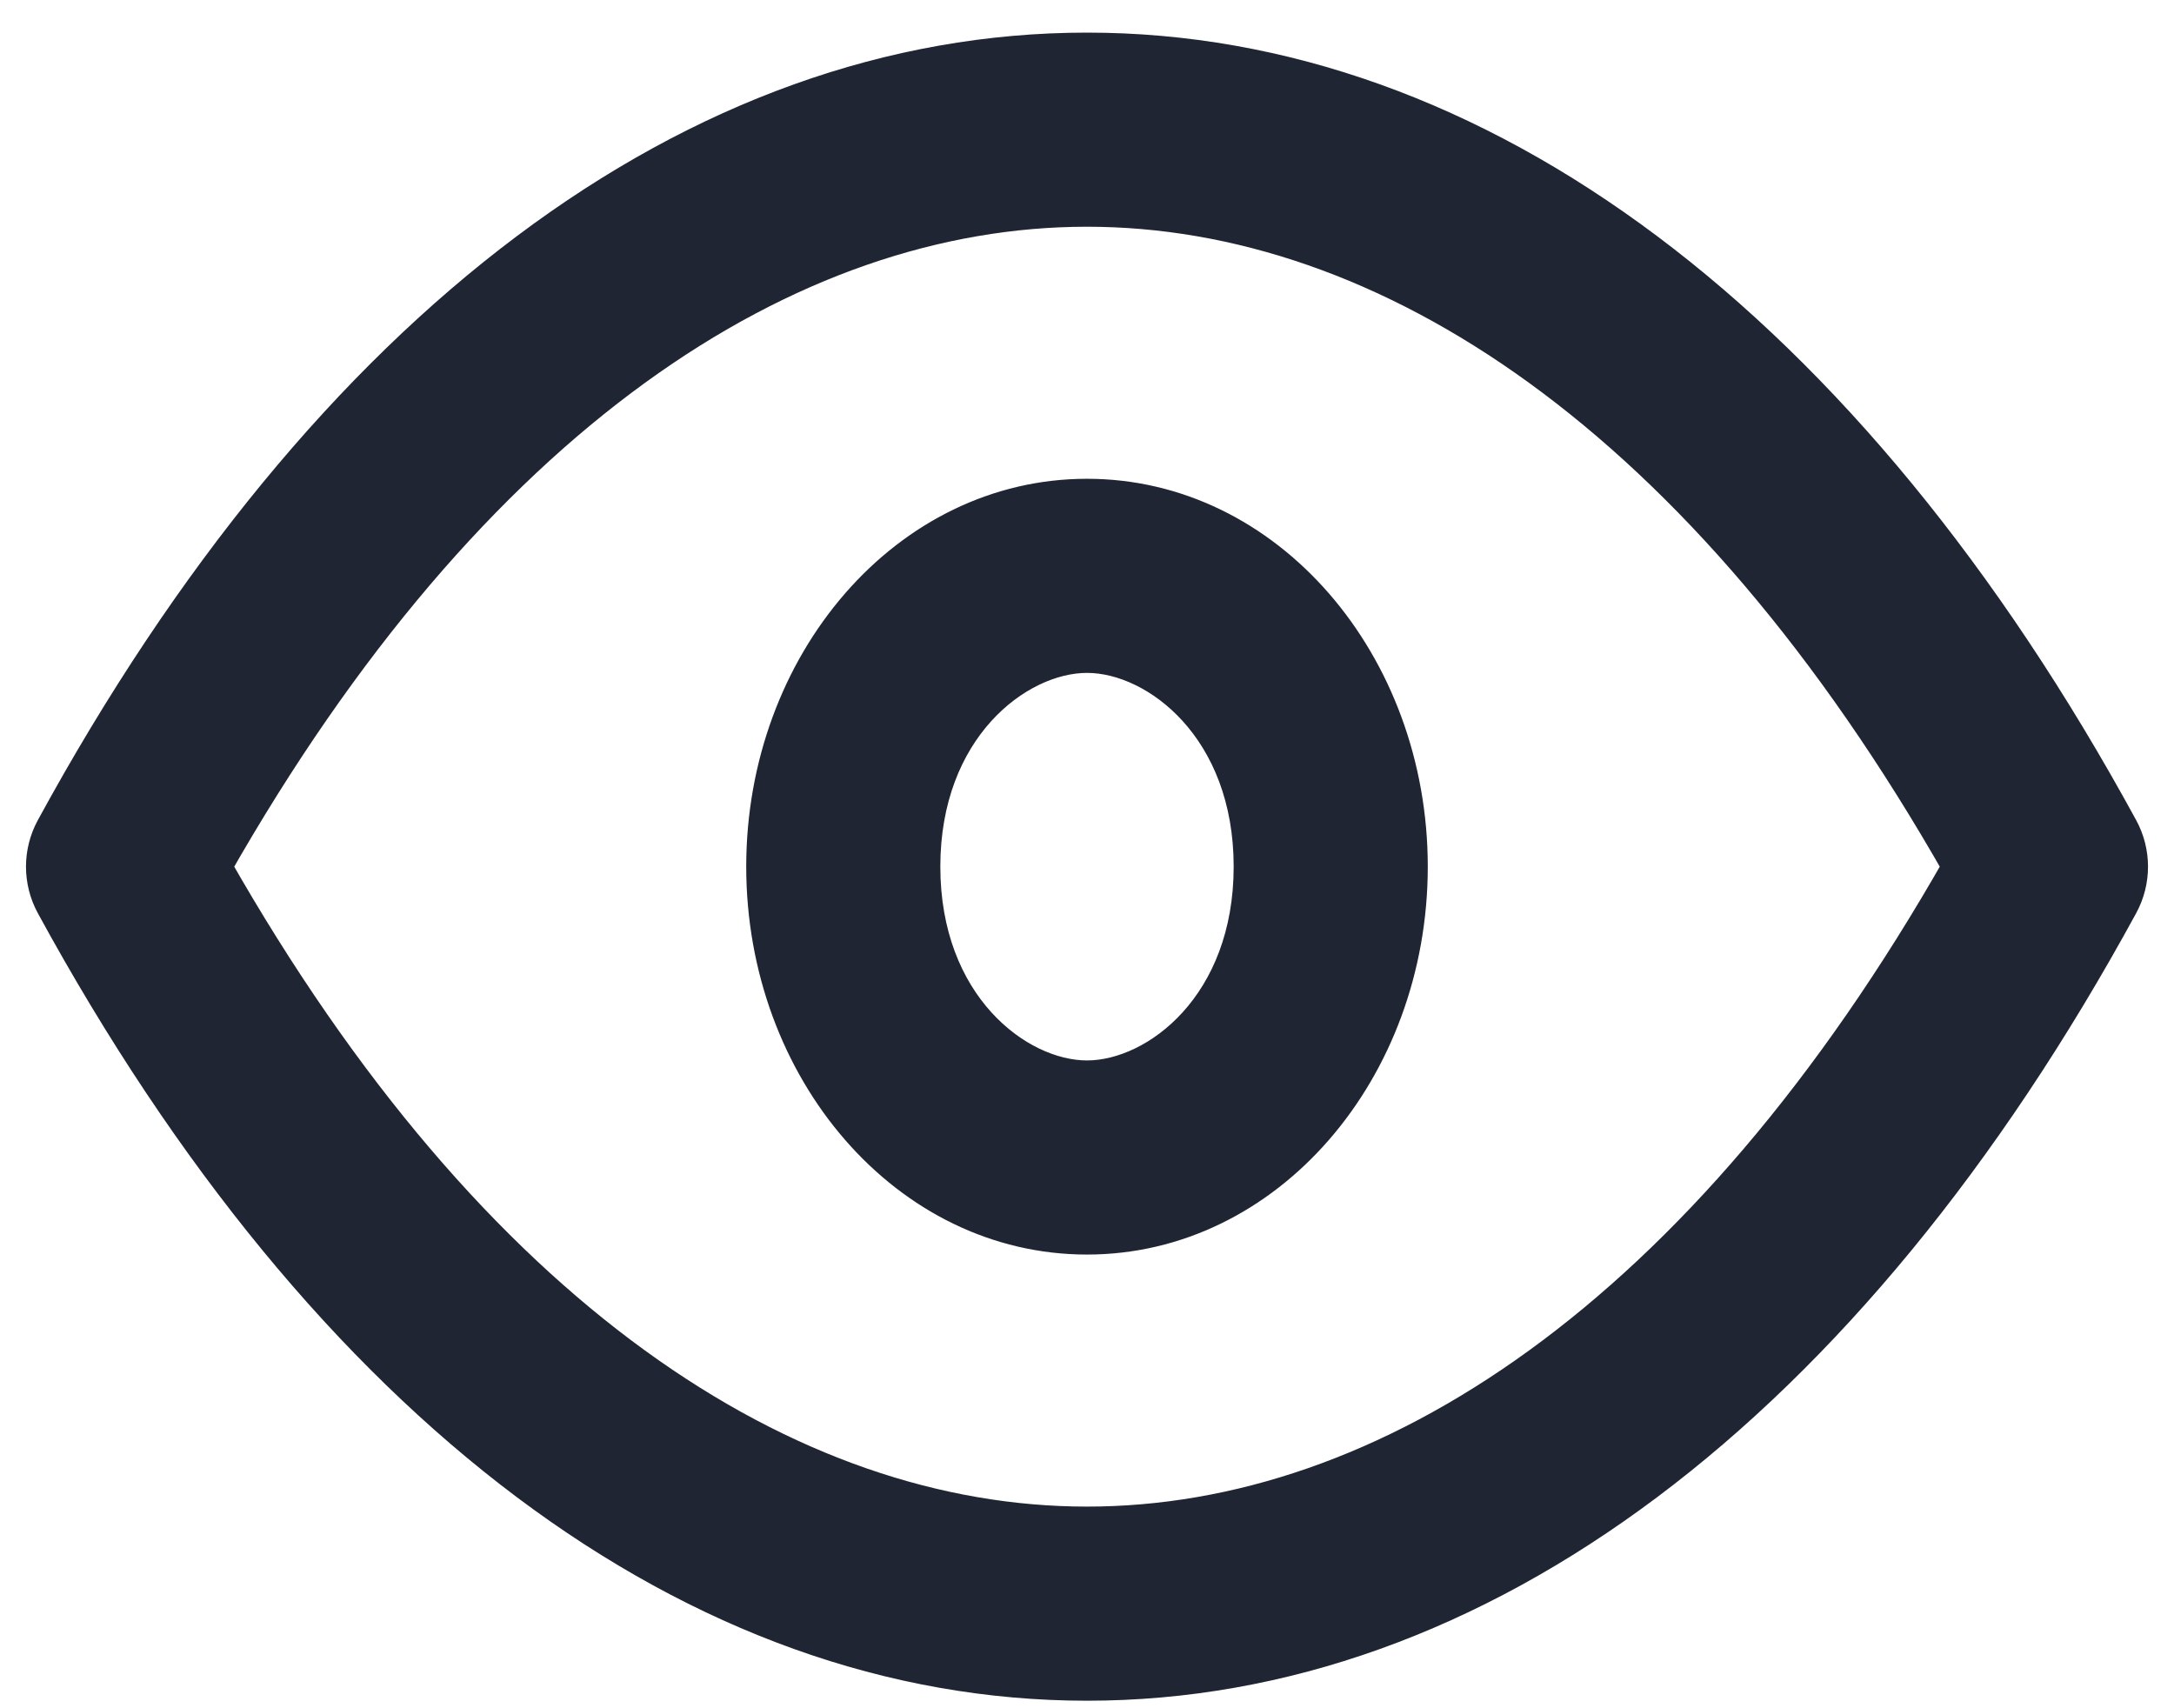<svg width="28" height="22" viewBox="0 0 28 22" fill="none" xmlns="http://www.w3.org/2000/svg">
<path fill-rule="evenodd" clip-rule="evenodd" d="M14 19.653C10.137 19.653 6.043 16.993 2.729 11.161C6.043 5.33 10.137 2.67 14 2.67C17.863 2.67 21.957 5.33 25.271 11.161C21.957 16.993 17.863 19.653 14 19.653ZM27.294 10.683C23.756 4.192 19 0.67 14 0.67C9 0.67 4.244 4.192 0.706 10.683C0.544 10.981 0.544 11.342 0.706 11.64C4.244 18.131 9 21.653 14 21.653C19 21.653 23.756 18.131 27.294 11.64C27.456 11.342 27.456 10.981 27.294 10.683ZM16.139 11.161C16.139 12.944 14.933 13.907 14 13.907C13.067 13.907 11.861 12.944 11.861 11.161C11.861 9.379 13.067 8.416 14 8.416C14.933 8.416 16.139 9.379 16.139 11.161ZM18.139 11.161C18.139 13.782 16.286 15.907 14 15.907C11.714 15.907 9.861 13.782 9.861 11.161C9.861 8.54 11.714 6.416 14 6.416C16.286 6.416 18.139 8.54 18.139 11.161Z" fill="#1F2533"/>
<path d="M2.729 11.161L2.512 11.038C2.468 11.114 2.468 11.208 2.512 11.285L2.729 11.161ZM14 2.67L14 2.92L14 2.92L14 2.67ZM25.271 11.161L25.488 11.285C25.532 11.208 25.532 11.114 25.488 11.038L25.271 11.161ZM14 0.67L14 0.42L14 0.67ZM27.294 10.683L27.513 10.563L27.513 10.563L27.294 10.683ZM0.706 10.683L0.926 10.803L0.926 10.803L0.706 10.683ZM0.706 11.64L0.487 11.76L0.487 11.76L0.706 11.64ZM14 21.653L14 21.903L14 21.653ZM27.294 11.64L27.074 11.52L27.074 11.52L27.294 11.64ZM2.512 11.285C5.85 17.158 10.012 19.903 14 19.903V19.403C10.263 19.403 6.237 16.828 2.946 11.038L2.512 11.285ZM14 2.42C10.012 2.42 5.85 5.165 2.512 11.038L2.946 11.285C6.237 5.495 10.263 2.92 14 2.92L14 2.42ZM25.488 11.038C22.15 5.165 17.988 2.42 14 2.42L14 2.92C17.737 2.92 21.763 5.495 25.054 11.285L25.488 11.038ZM14 19.903C17.988 19.903 22.15 17.158 25.488 11.285L25.054 11.038C21.763 16.828 17.737 19.403 14 19.403V19.903ZM14 0.92C18.871 0.92 23.558 4.352 27.074 10.803L27.513 10.563C23.953 4.032 19.129 0.42 14 0.42L14 0.92ZM0.926 10.803C4.441 4.352 9.129 0.92 14 0.92L14 0.42C8.871 0.42 4.047 4.032 0.487 10.563L0.926 10.803ZM0.926 11.52C0.804 11.297 0.804 11.026 0.926 10.803L0.487 10.563C0.284 10.936 0.284 11.387 0.487 11.76L0.926 11.52ZM14 21.403C9.129 21.403 4.441 17.97 0.926 11.52L0.487 11.76C4.047 18.291 8.871 21.903 14 21.903L14 21.403ZM27.074 11.52C23.558 17.97 18.871 21.403 14 21.403L14 21.903C19.129 21.903 23.953 18.291 27.513 11.76L27.074 11.52ZM27.074 10.803C27.196 11.026 27.196 11.297 27.074 11.52L27.513 11.76C27.716 11.387 27.716 10.936 27.513 10.563L27.074 10.803ZM14 14.157C15.095 14.157 16.389 13.057 16.389 11.161H15.889C15.889 12.831 14.771 13.657 14 13.657V14.157ZM11.611 11.161C11.611 13.057 12.905 14.157 14 14.157V13.657C13.229 13.657 12.111 12.831 12.111 11.161H11.611ZM14 8.166C12.905 8.166 11.611 9.266 11.611 11.161H12.111C12.111 9.492 13.229 8.666 14 8.666V8.166ZM16.389 11.161C16.389 9.266 15.095 8.166 14 8.166V8.666C14.771 8.666 15.889 9.492 15.889 11.161H16.389ZM14 16.157C16.455 16.157 18.389 13.887 18.389 11.161H17.889C17.889 13.678 16.116 15.657 14 15.657V16.157ZM9.611 11.161C9.611 13.887 11.545 16.157 14 16.157V15.657C11.883 15.657 10.111 13.678 10.111 11.161H9.611ZM14 6.166C11.545 6.166 9.611 8.436 9.611 11.161H10.111C10.111 8.645 11.883 6.666 14 6.666V6.166ZM18.389 11.161C18.389 8.436 16.455 6.166 14 6.166V6.666C16.116 6.666 17.889 8.645 17.889 11.161H18.389Z" fill="#1F2533"/>
</svg>
